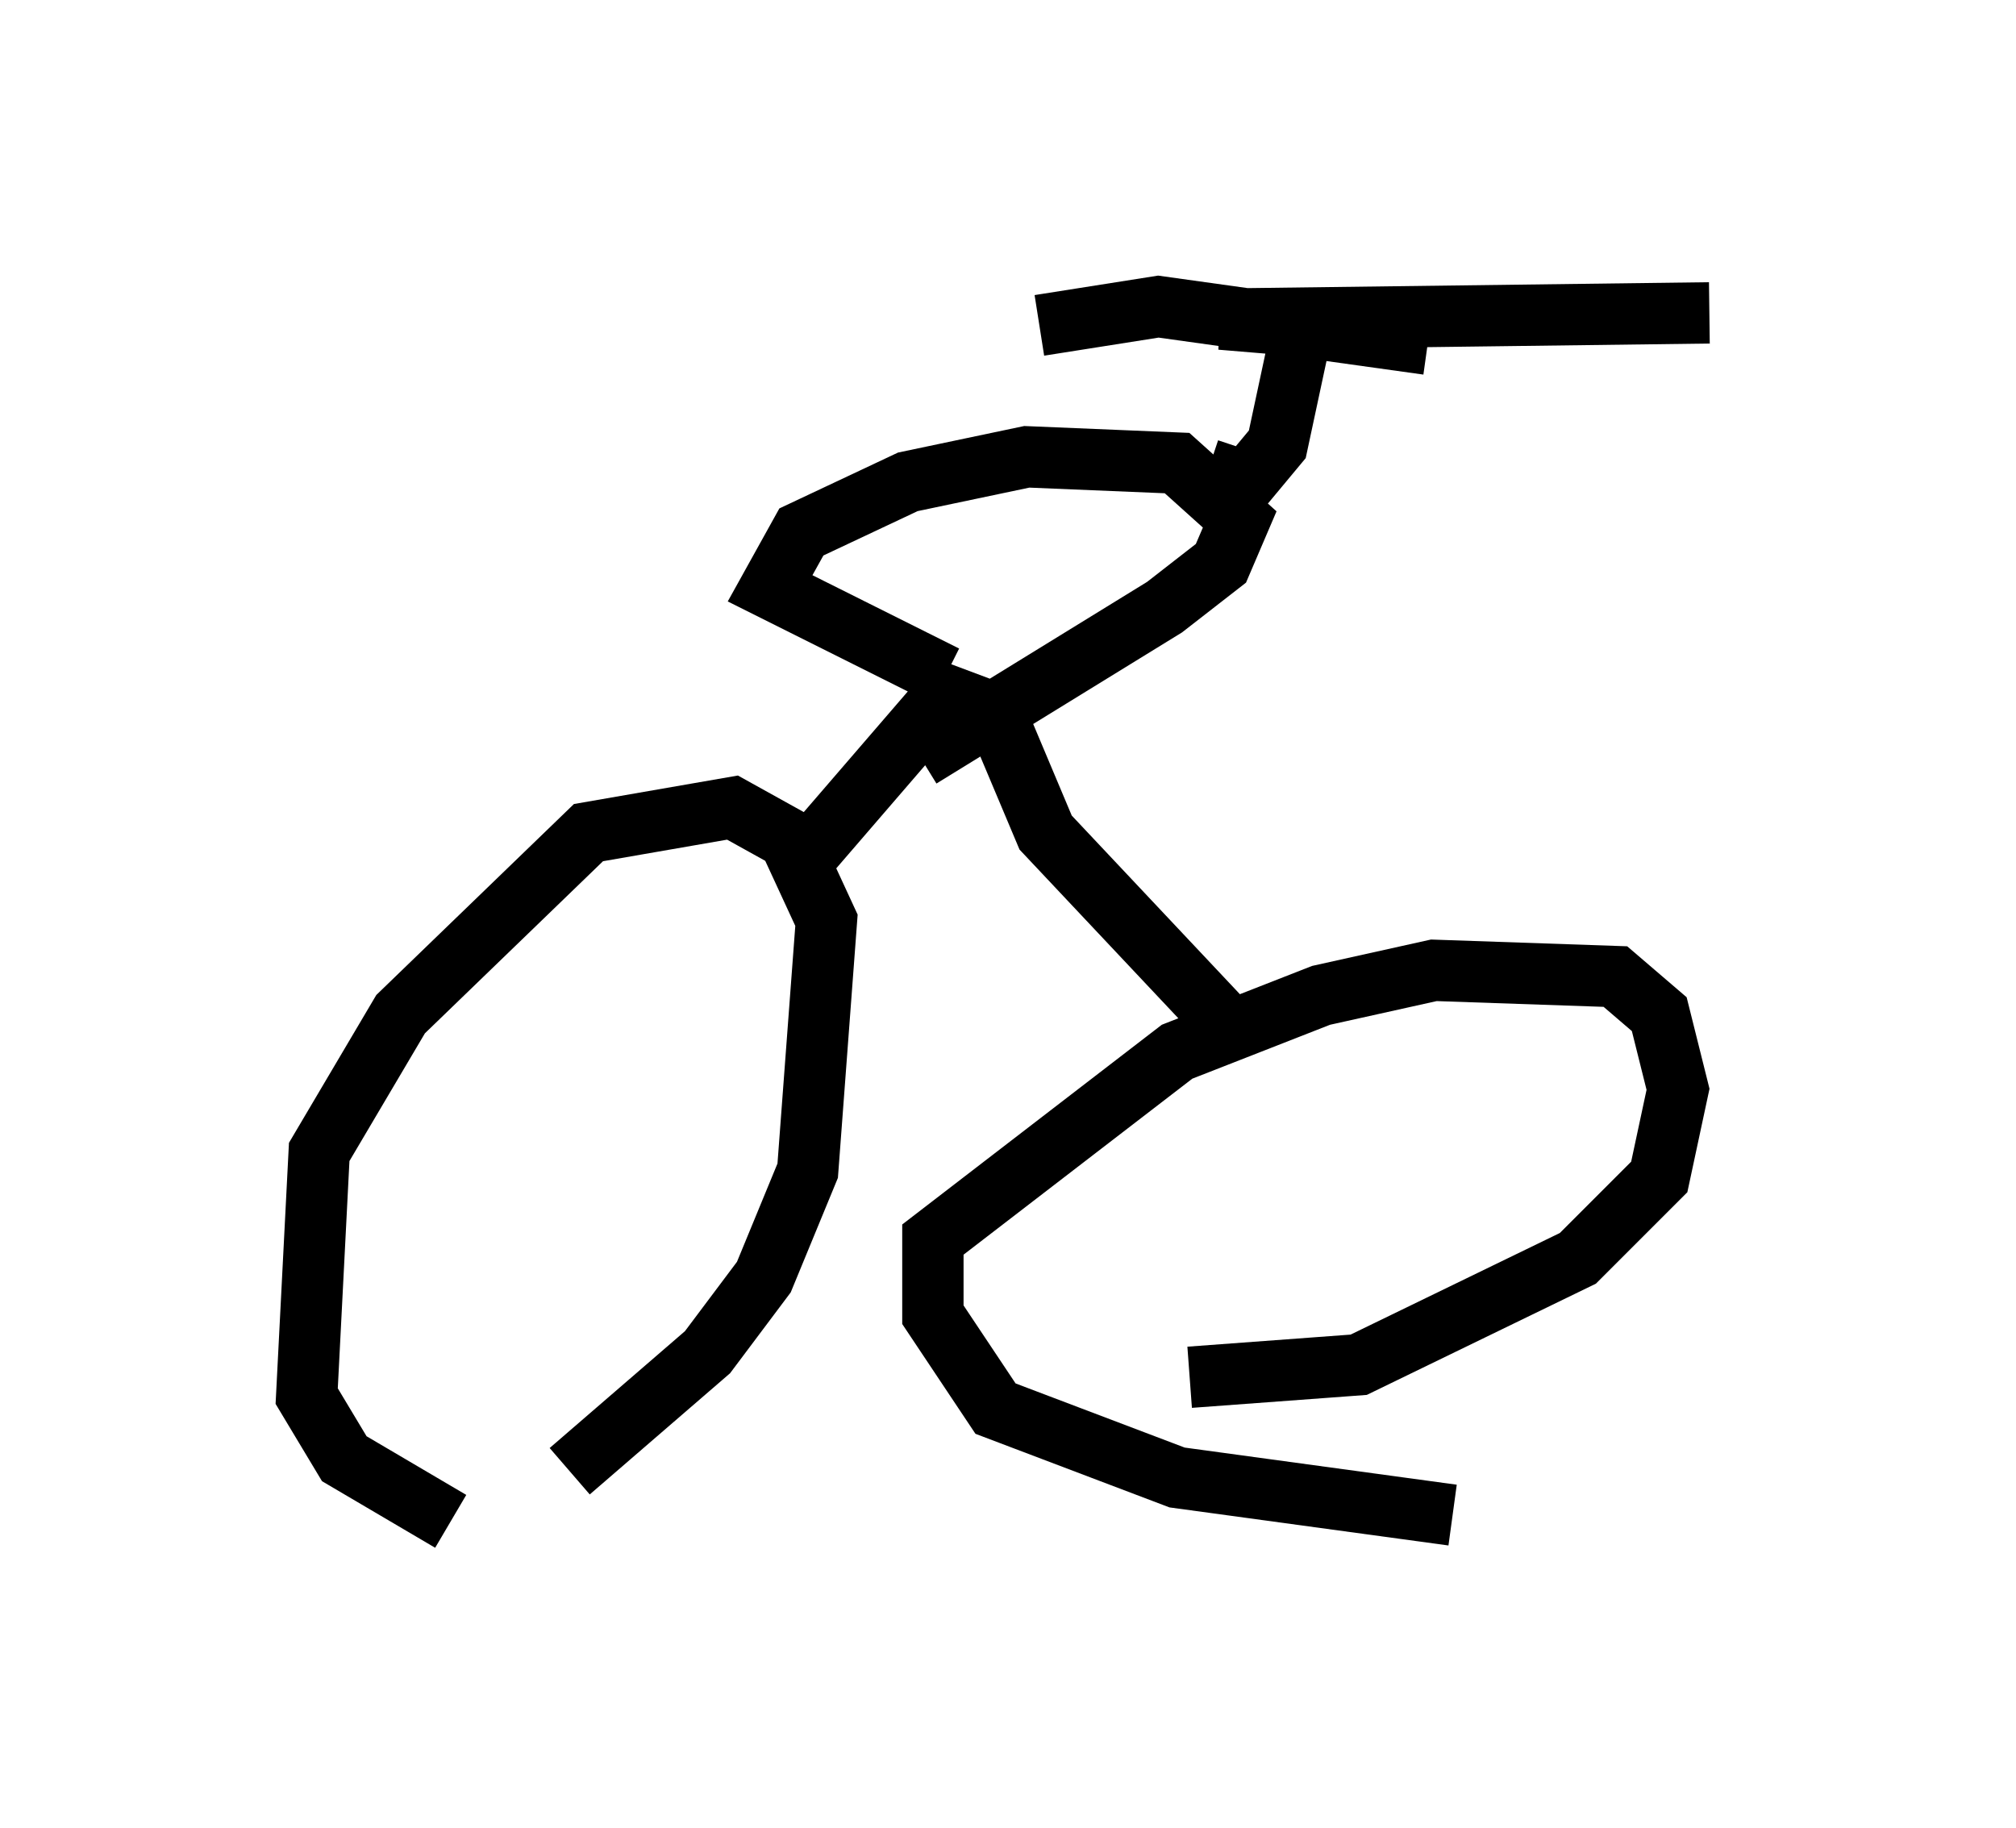 <?xml version="1.0" encoding="utf-8" ?>
<svg baseProfile="full" height="29.804" version="1.1" width="32.867" xmlns="http://www.w3.org/2000/svg" xmlns:ev="http://www.w3.org/2001/xml-events" xmlns:xlink="http://www.w3.org/1999/xlink"><defs /><rect fill="white" height="29.804" width="32.867" x="0" y="0" /><path d="M9.696, 24.804 m-2.348, 0.0 l-1.735, -1.021 -0.613, -1.021 l0.204, -3.981 1.327, -2.246 l3.063, -2.96 2.348, -0.408 l0.919, 0.51 0.613, 1.327 l-0.306, 4.083 -0.715, 1.735 l-0.919, 1.225 -2.246, 1.94 m14.394, 0.715 l-4.492, -0.613 -2.96, -1.123 l-1.021, -1.531 0.0, -1.225 l3.981, -3.063 2.348, -0.919 l1.838, -0.408 2.96, 0.102 l0.715, 0.613 0.306, 1.225 l-0.306, 1.429 -1.327, 1.327 l-3.573, 1.735 -2.756, 0.204 m0.919, -5.41 l-3.267, -3.471 -0.817, -1.94 l-0.817, -0.306 -2.552, 2.96 m2.552, -3.267 l-2.858, -1.429 0.51, -0.919 l1.735, -0.817 1.94, -0.408 l2.45, 0.102 1.021, 0.919 l-0.306, 0.715 -0.919, 0.715 l-3.981, 2.45 m4.696, -4.696 l0.613, 0.204 0.51, -0.613 l0.306, -1.429 0.0, -0.51 l-1.225, -0.102 7.963, -0.102 m-10.923, 0.204 l1.94, -0.306 4.39, 0.613 " fill="none" stroke="black" stroke-width="1" /></svg>